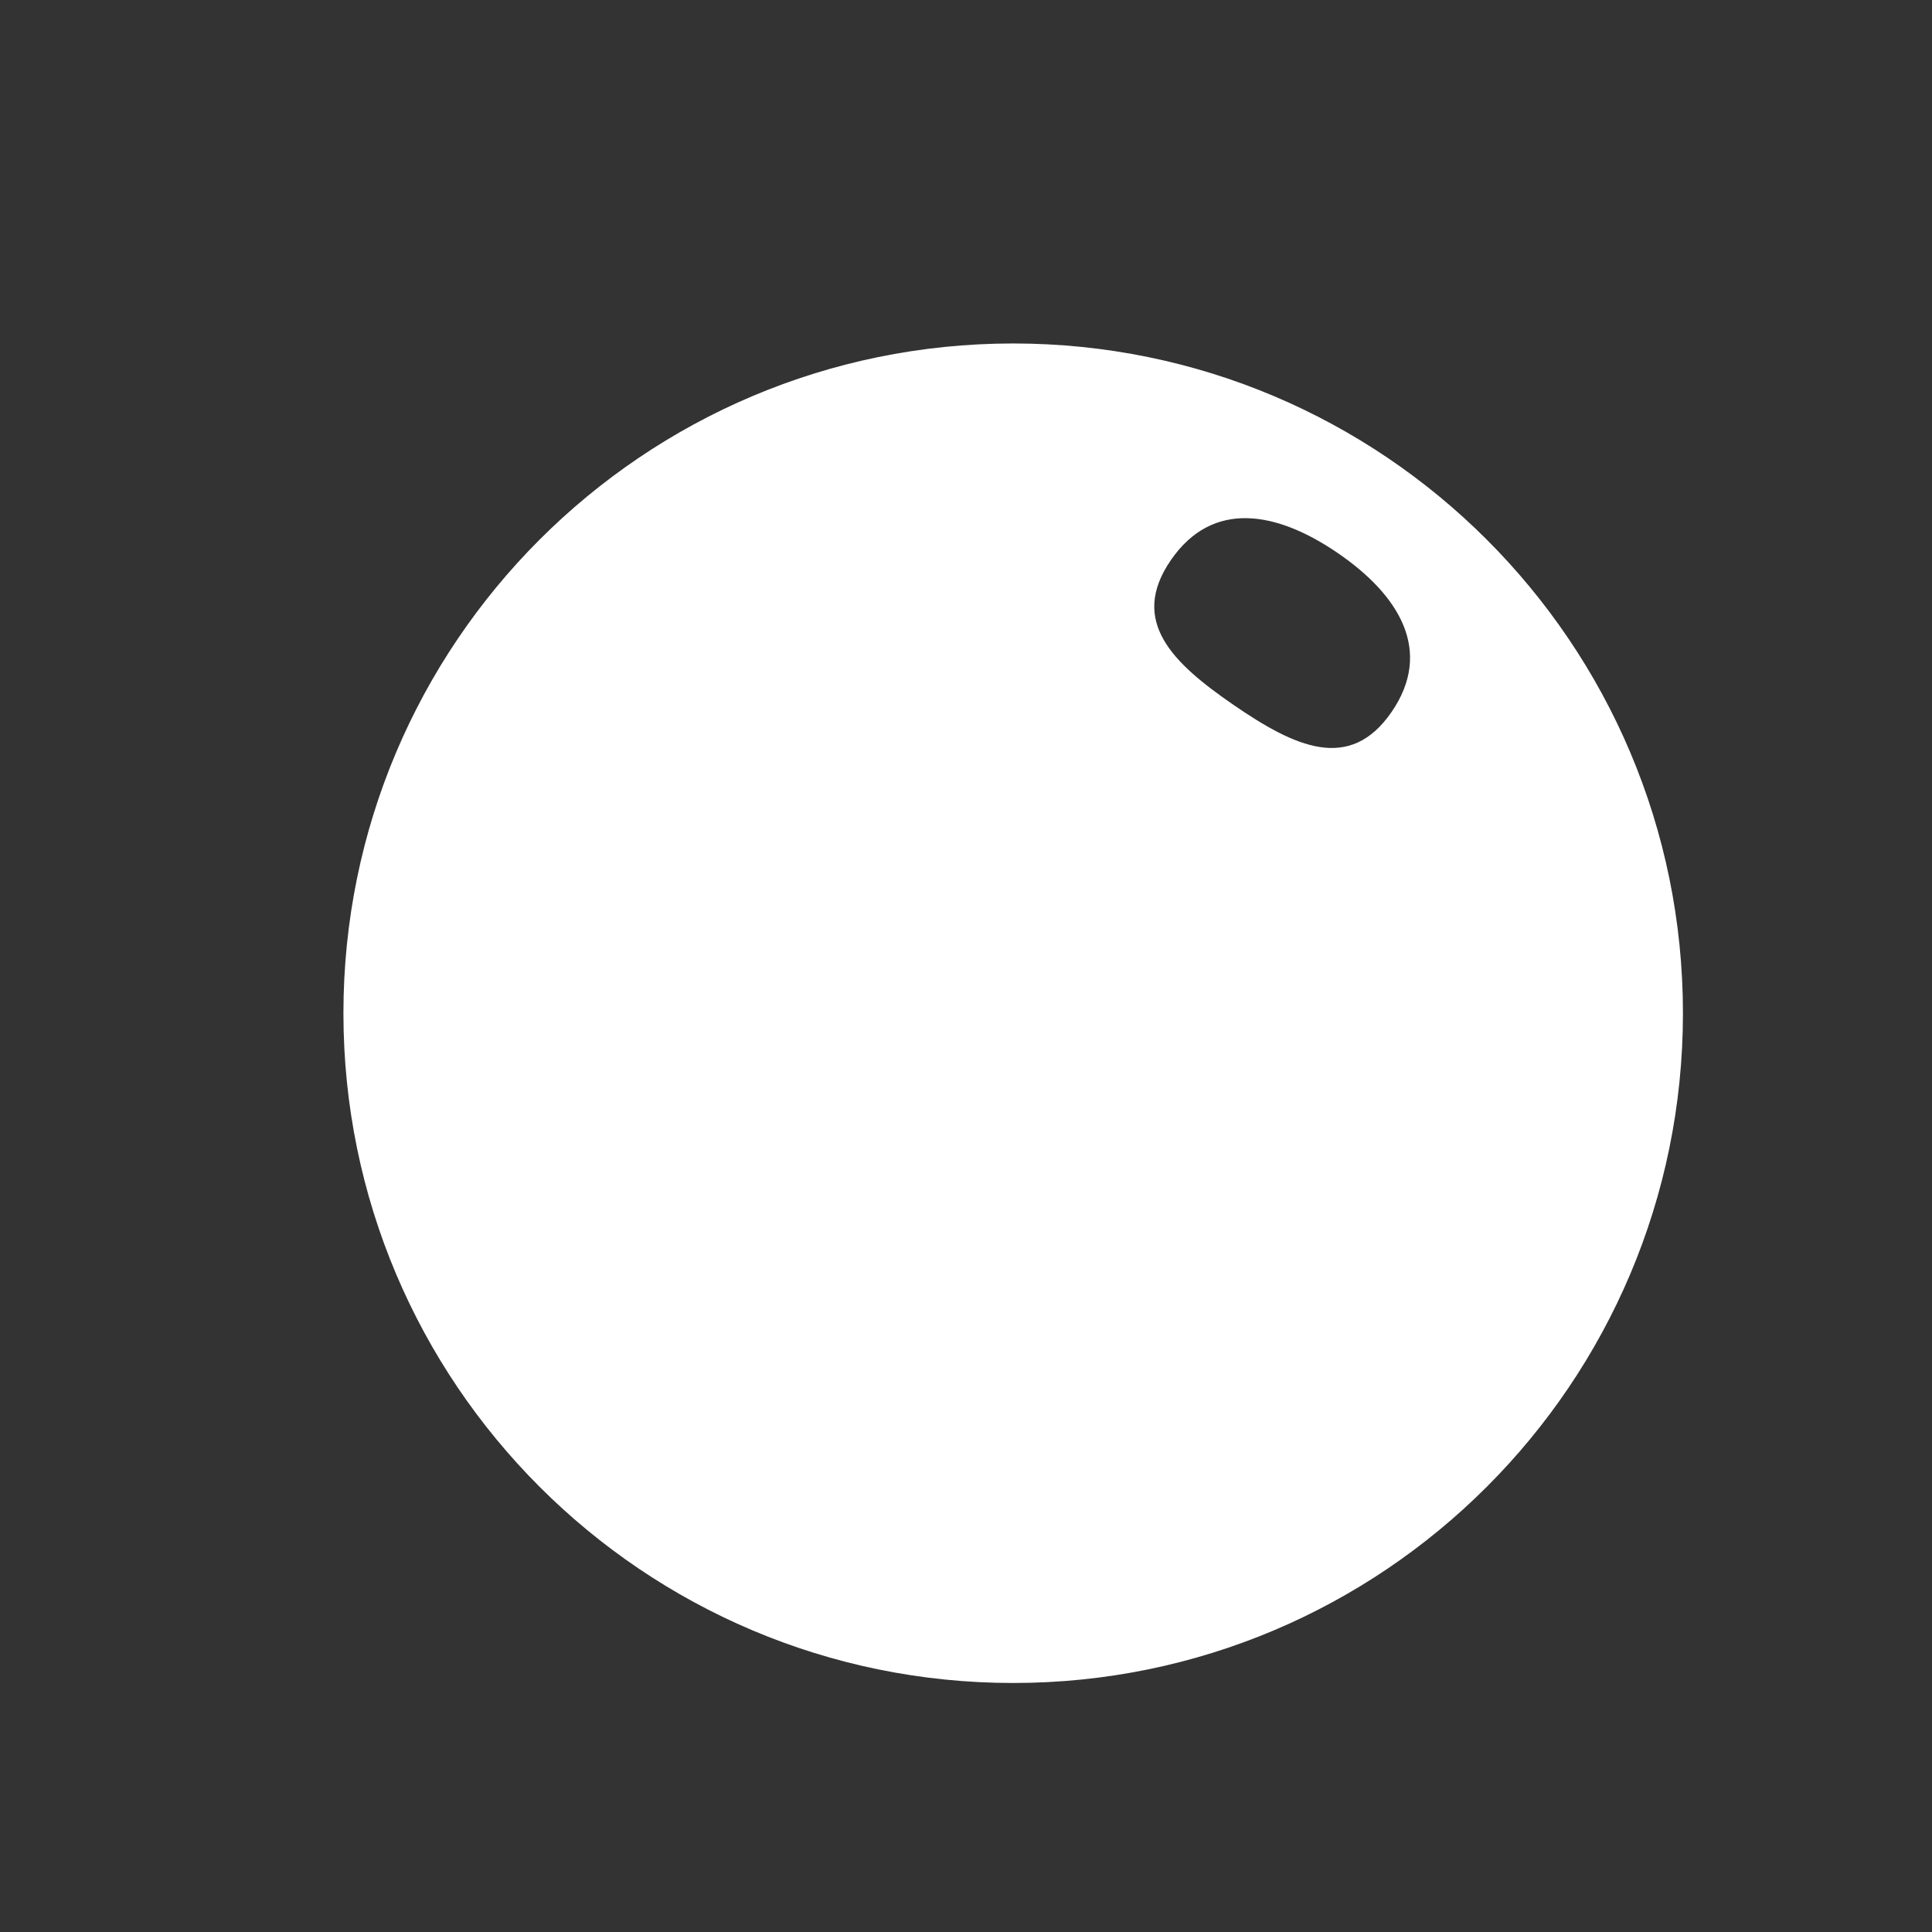 <svg width="45" height="45" viewBox="0 0 45 45" fill="none" xmlns="http://www.w3.org/2000/svg">
<rect x="0" y="0" width="45" height="45" fill="#333333" stroke="none"/>
<path fill-rule="evenodd" clip-rule="evenodd" d="M23.599 39.2C14.984 39.2 7.999 32.216 7.999 23.6C7.999 14.984 14.984 8 23.599 8C32.215 8 39.199 14.984 39.199 23.6C39.199 32.216 32.215 39.2 23.599 39.2ZM28.738 16.423C27.317 15.447 26.294 14.47 27.27 13.049C28.245 11.629 29.745 11.911 31.166 12.886C32.587 13.861 33.389 15.16 32.414 16.581C31.439 18.001 30.159 17.398 28.738 16.423Z" fill="white"/>
</svg>
